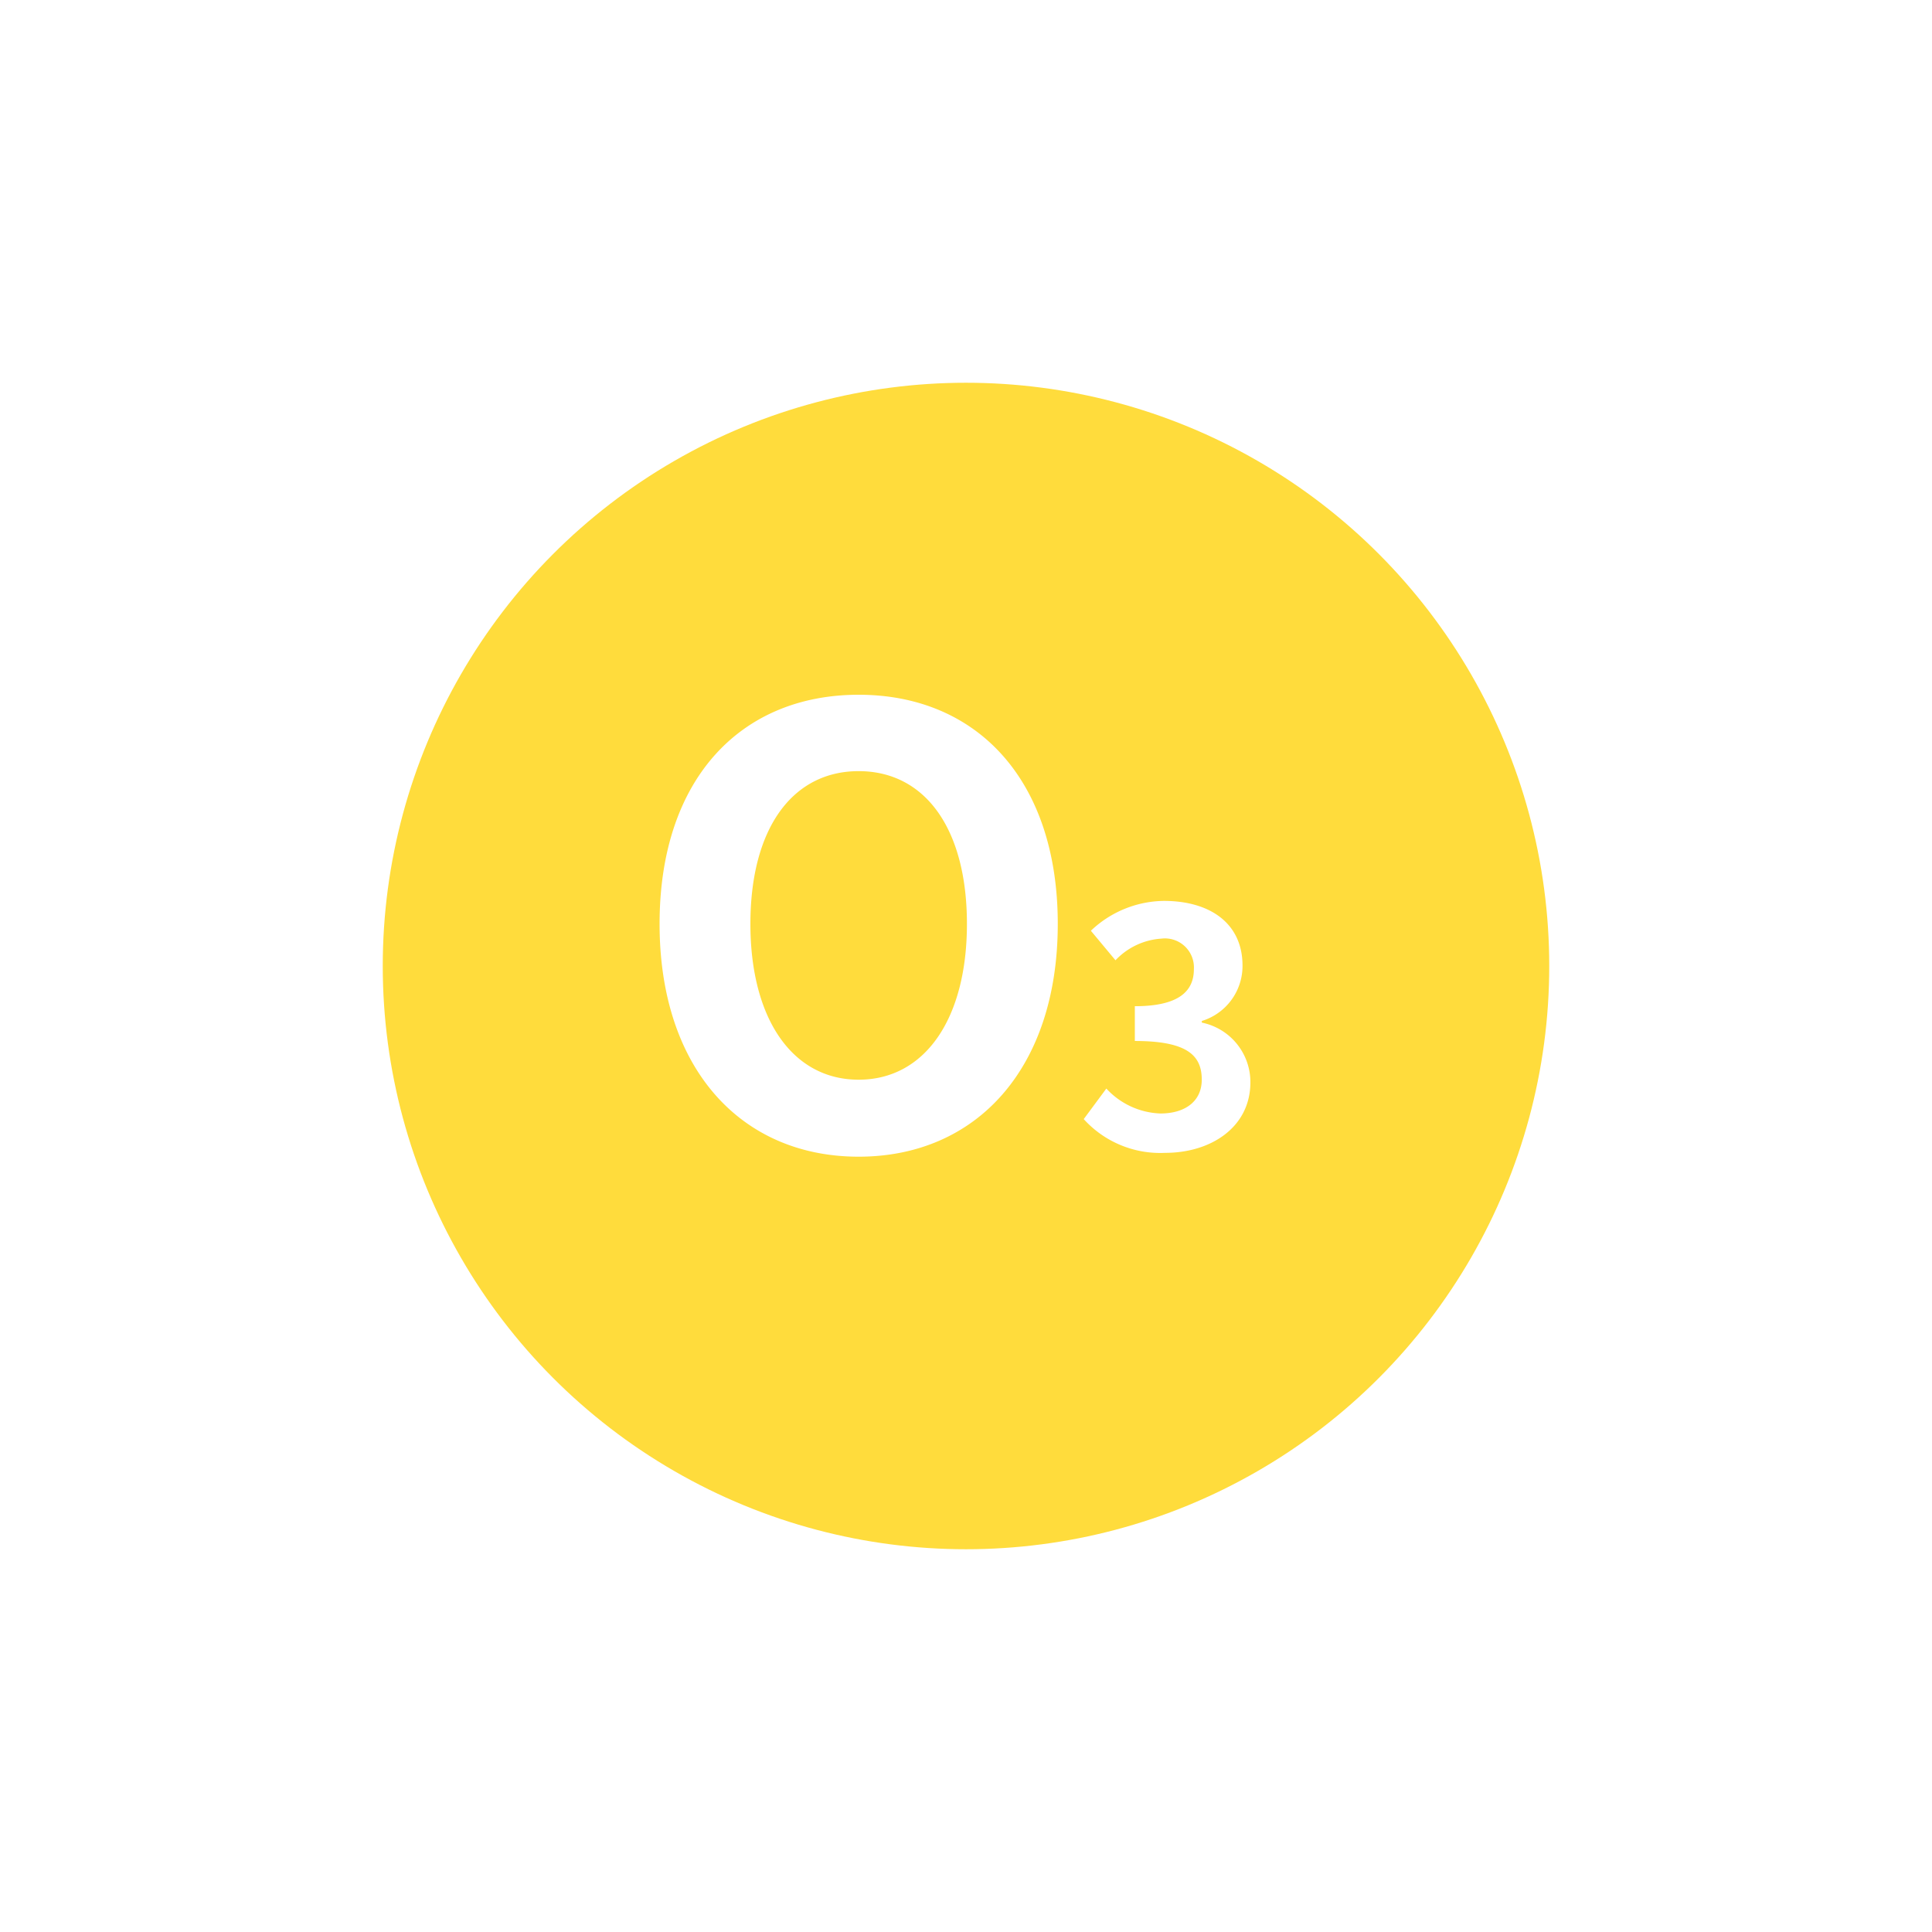 <svg xmlns="http://www.w3.org/2000/svg" xmlns:xlink="http://www.w3.org/1999/xlink" width="106" height="106" viewBox="0 0 106 106"><defs><filter id="a" x="0" y="0" width="106" height="106" filterUnits="userSpaceOnUse"><feOffset dx="2" dy="4" input="SourceAlpha"/><feGaussianBlur stdDeviation="7" result="b"/><feFlood flood-color="#fedc3c" flood-opacity="0.6"/><feComposite operator="in" in2="b"/><feComposite in="SourceGraphic"/></filter><filter id="c" x="27.189" y="29.118" width="50.415" height="43.344" filterUnits="userSpaceOnUse"><feOffset dy="3" input="SourceAlpha"/><feGaussianBlur stdDeviation="3" result="d"/><feFlood flood-color="#e1c335" flood-opacity="0.4"/><feComposite operator="in" in2="d"/><feComposite in="SourceGraphic"/></filter></defs><g transform="translate(-101 -732)"><g transform="matrix(1, 0, 0, 1, 101, 732)" filter="url(#a)"><circle cx="32" cy="32" r="32" transform="translate(19 17)" fill="#ffdc3c"/></g><g transform="matrix(1, 0, 0, 1, 101, 732)" filter="url(#c)"><path d="M-4.889.462C1.579.462,6.035-4.389,6.035-12.309S1.579-24.882-4.889-24.882s-10.923,4.62-10.923,12.573C-15.812-4.389-11.357.462-4.889.462Zm0-4.224c-3.63,0-5.94-3.333-5.94-8.547,0-5.247,2.31-8.382,5.94-8.382s5.94,3.135,5.94,8.382C1.052-7.1-1.258-3.762-4.889-3.762ZM11.923.252c2.538,0,4.68-1.422,4.68-3.87a3.329,3.329,0,0,0-2.664-3.276v-.09a3.156,3.156,0,0,0,2.232-3.042c0-2.286-1.746-3.546-4.32-3.546a5.91,5.91,0,0,0-4,1.638l1.35,1.62a3.8,3.8,0,0,1,2.52-1.188,1.592,1.592,0,0,1,1.782,1.674c0,1.188-.792,2.034-3.24,2.034v1.908c2.9,0,3.672.81,3.672,2.124,0,1.188-.918,1.854-2.268,1.854A4.231,4.231,0,0,1,8.7-3.276L7.459-1.6A5.662,5.662,0,0,0,11.923.252Z" transform="translate(52 60)" fill="#fff"/></g></g></svg>